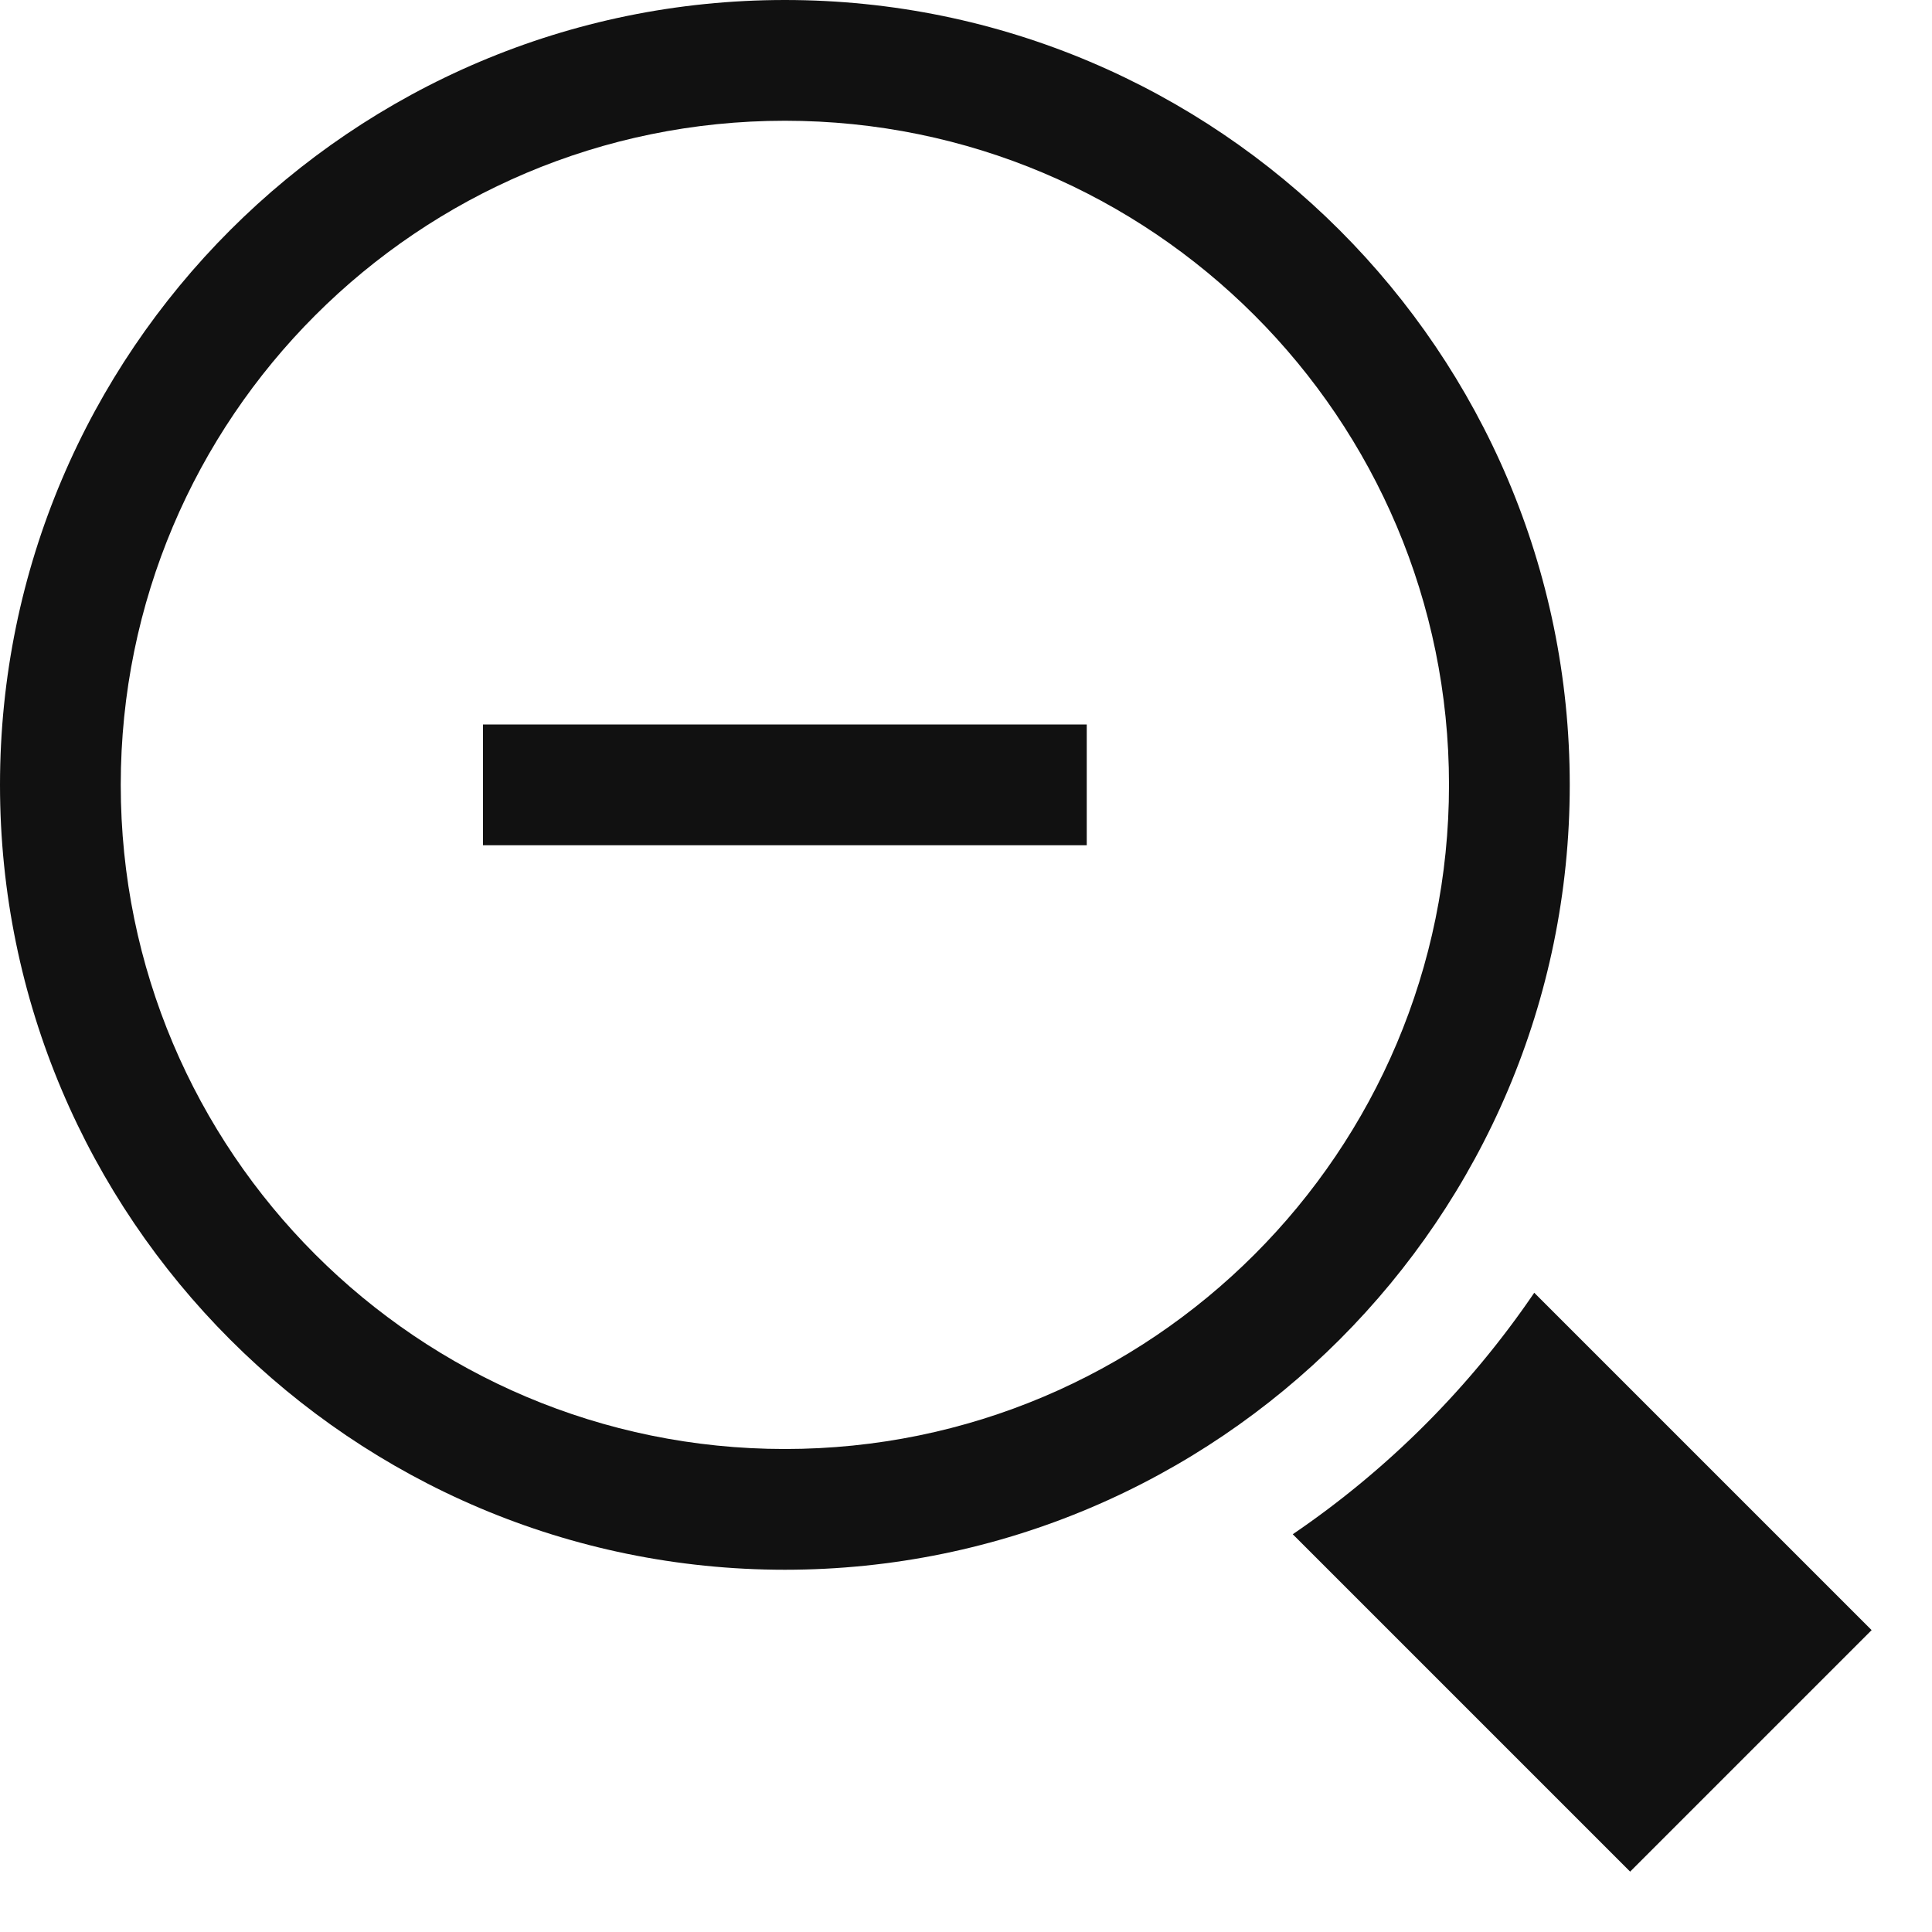 <svg xmlns="http://www.w3.org/2000/svg" width="32" height="32" viewBox="0 0 32 32"><g class="nc-icon-wrapper" fill="#111111"><path data-color="color-2" d="M25.412 21.412a15.128 15.128 0 0 1-4 4L27 31l4-4-5.588-5.588z"/><path data-color="color-2" d="M8 12h10v2H8z"/><path fill="#111111" d="M13 0C5.832 0 0 5.832 0 13s5.832 13 13 13 13-5.832 13-13S20.168 0 13 0zm0 24C6.925 24 2 19.075 2 13S6.925 2 13 2s11 4.925 11 11-4.925 11-11 11z"/></g></svg>